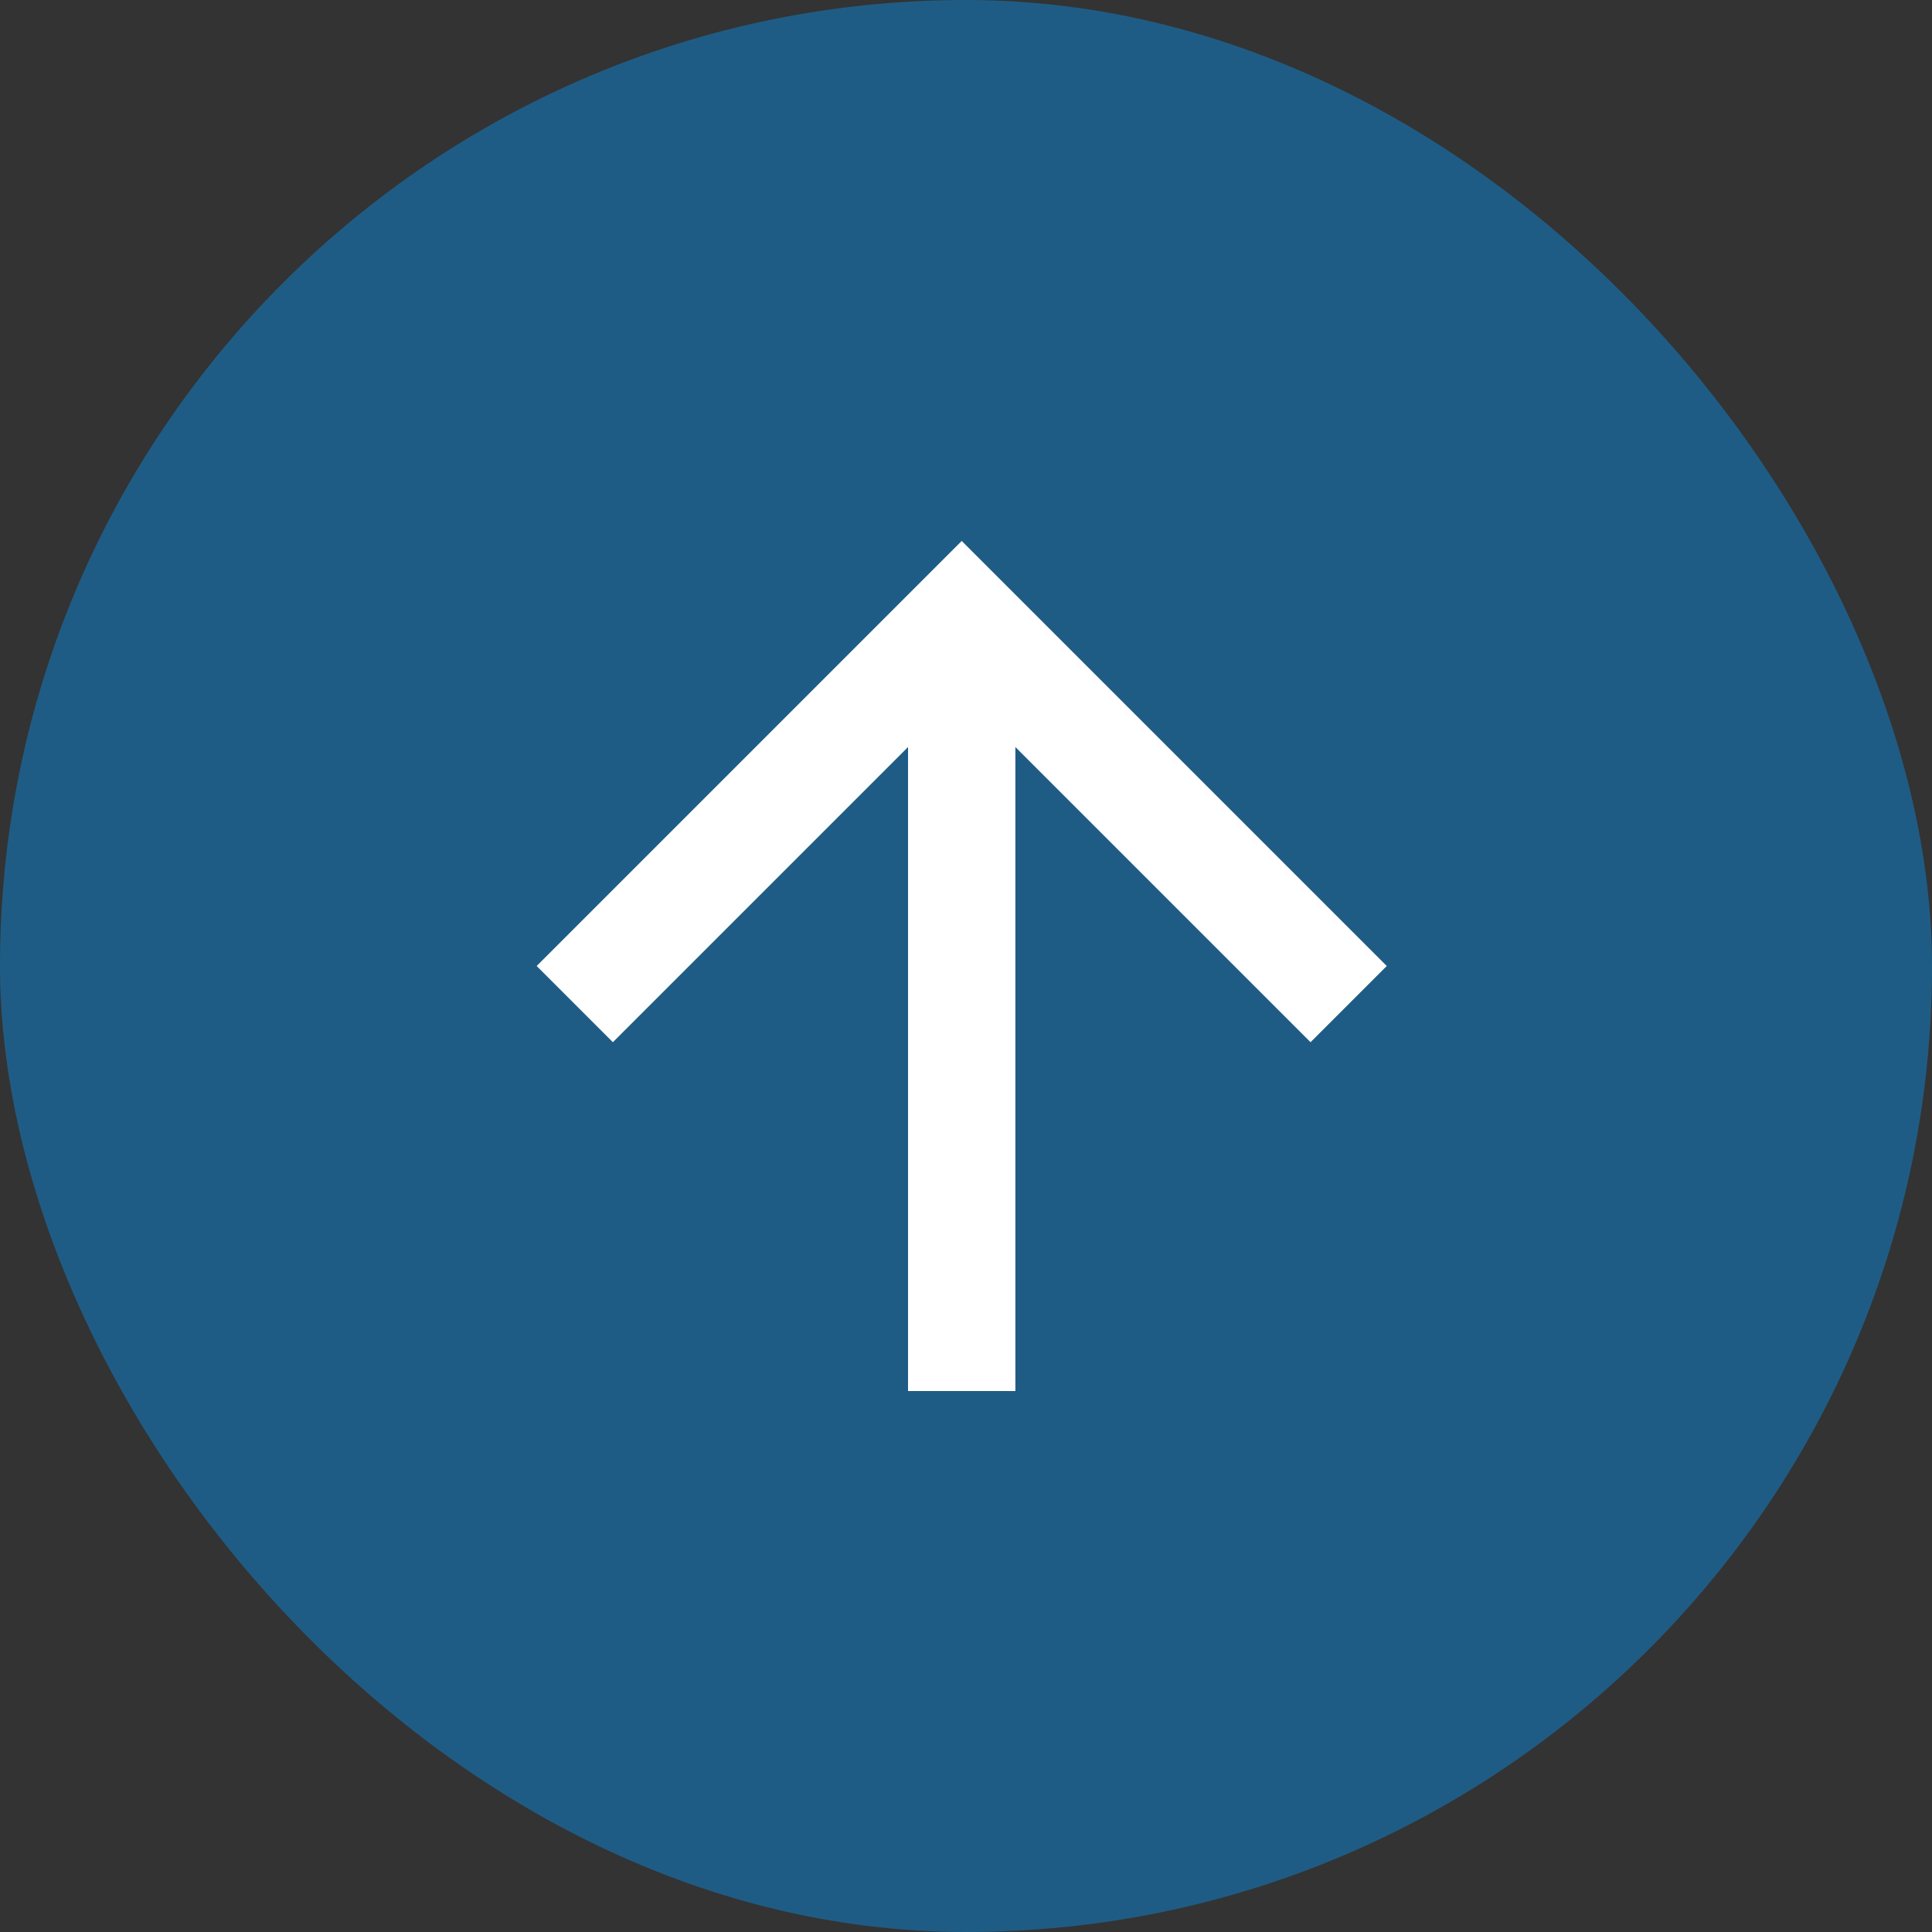 <svg width="36" height="36" viewBox="0 0 36 36" fill="none" xmlns="http://www.w3.org/2000/svg">
<rect x="0" y="0" width="36" height="36" fill="#333333" stroke="none"/>
<rect width="36" height="36" rx="18" fill="#0099FF" fill-opacity="0.4"/>
<path d="M18.92 25.92H16.92V13.92L11.42 19.42L10 18L17.92 10.08L25.84 18L24.42 19.42L18.92 13.92V25.92Z" fill="white"/>
</svg>
